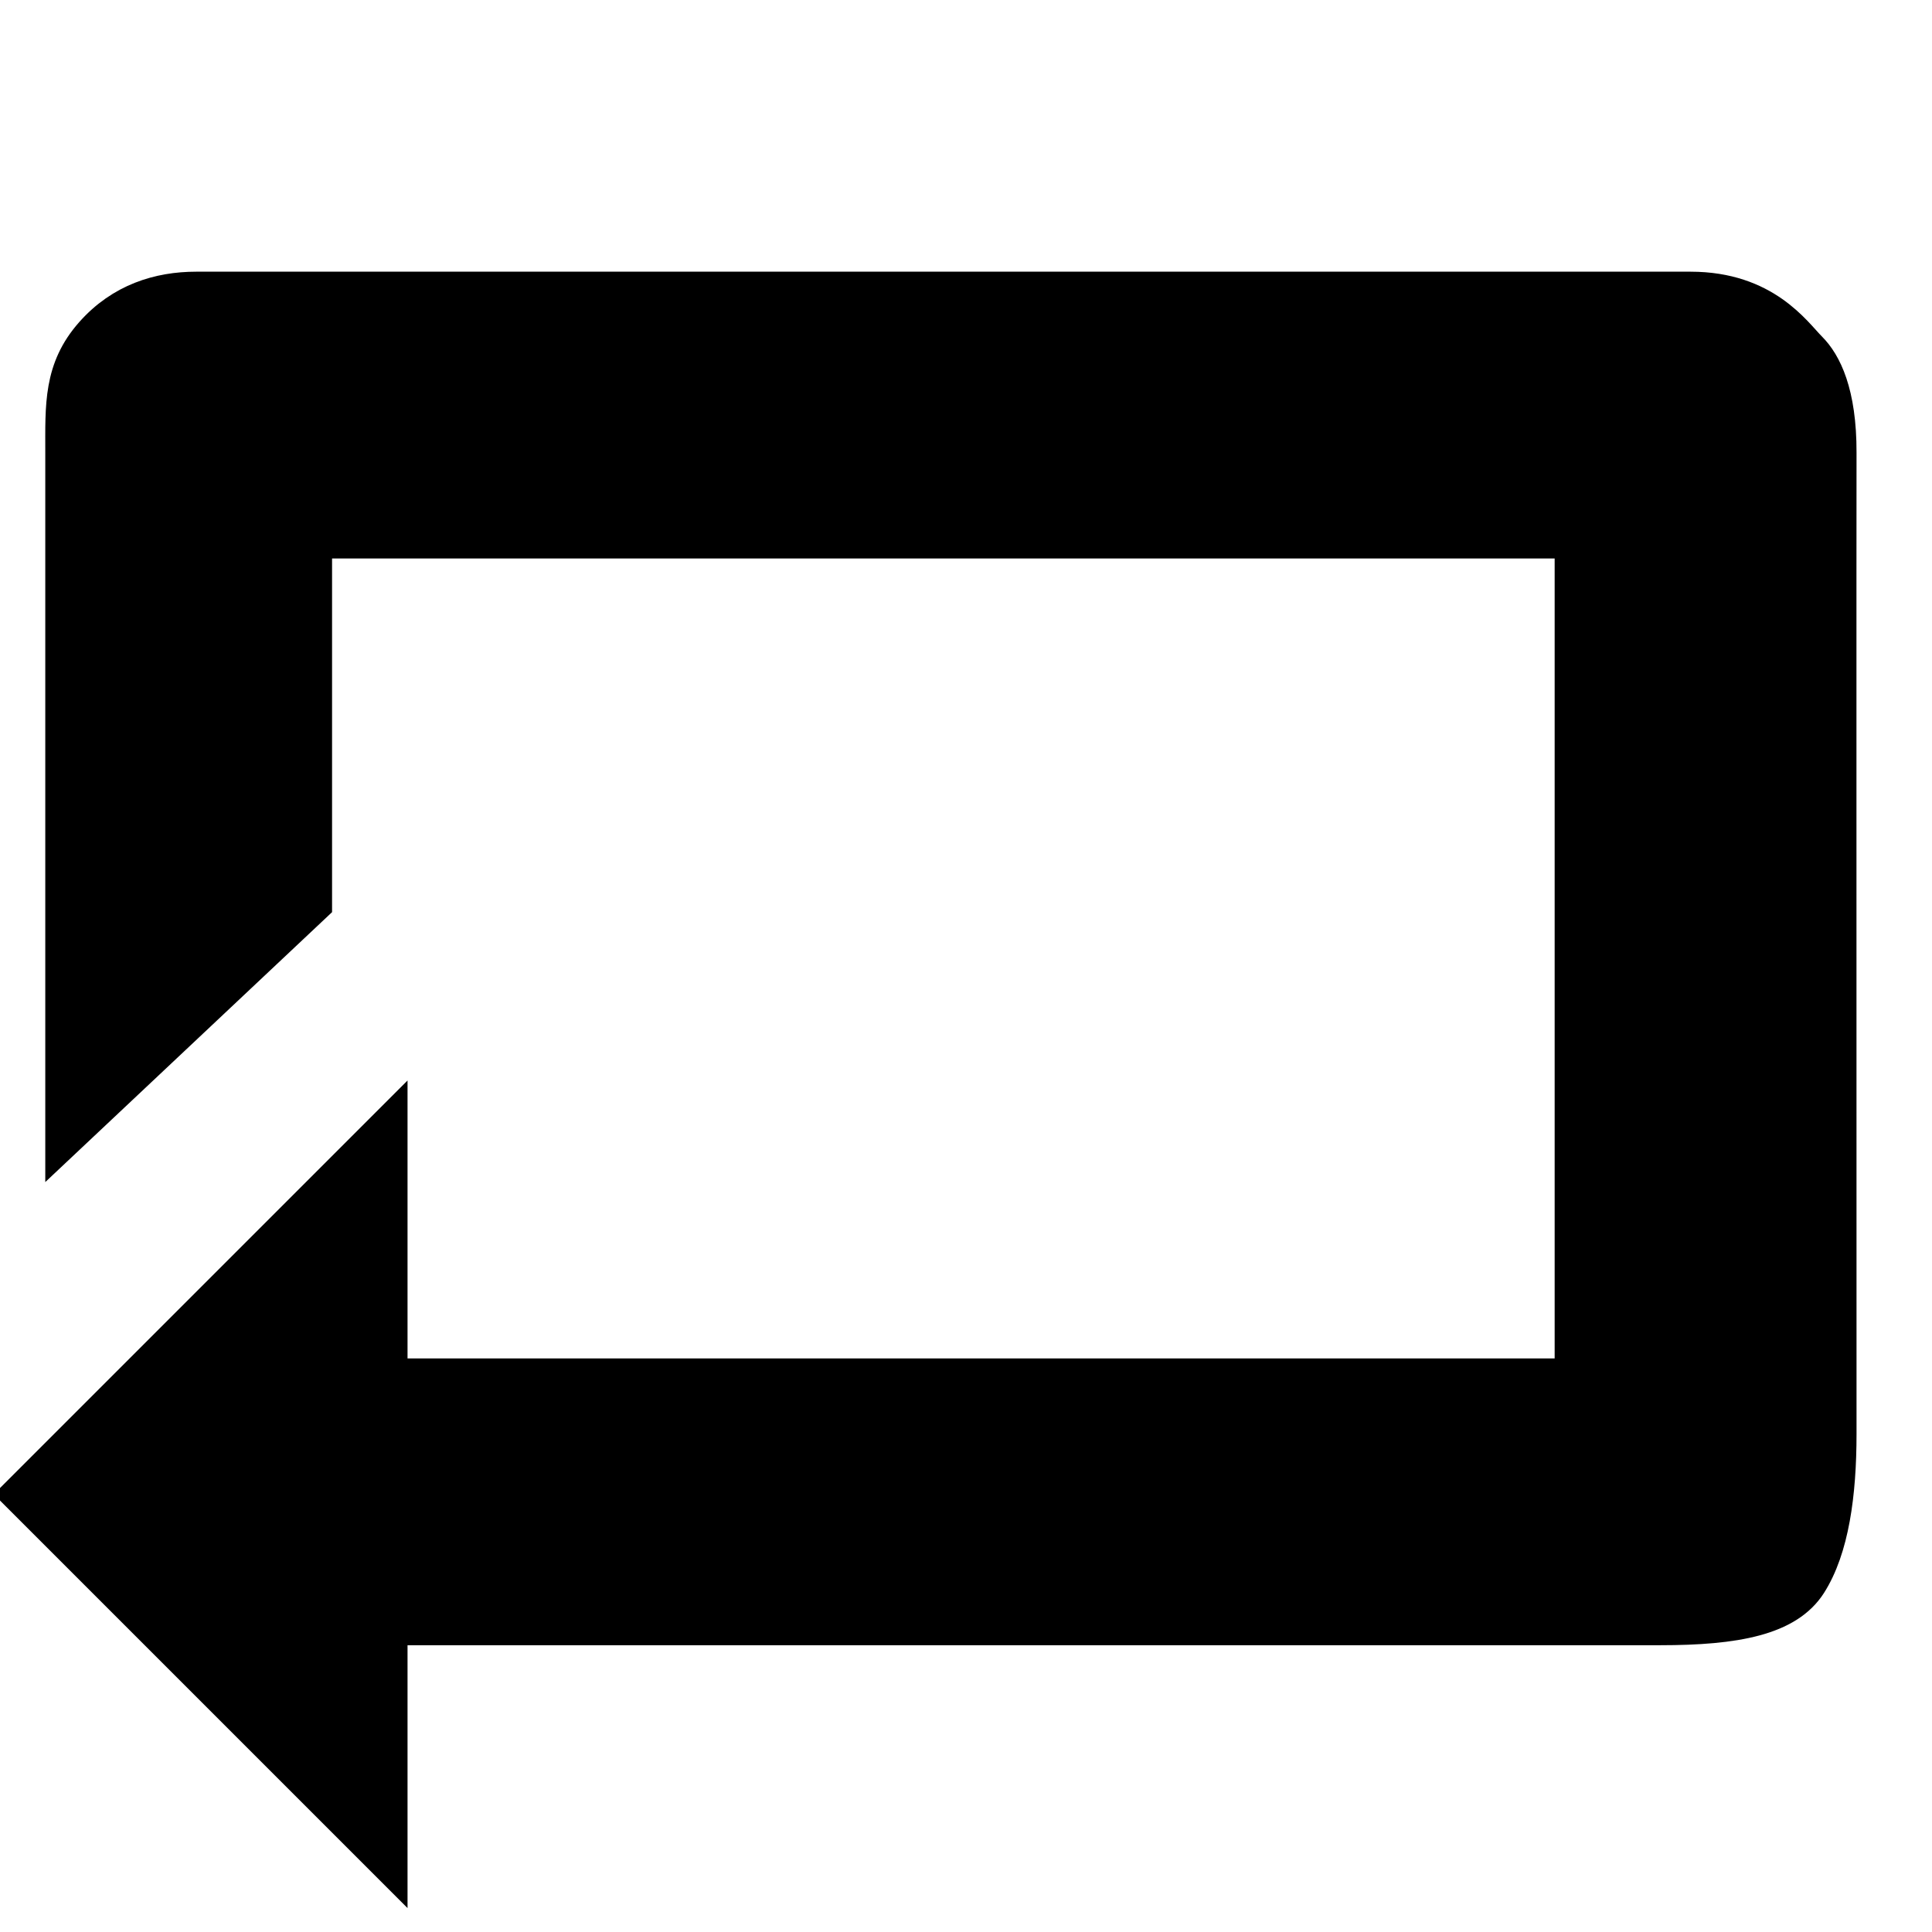 <svg width="64" height="64" xmlns="http://www.w3.org/2000/svg" viewBox="0 0 64 64"><rect x="0" y="0" width="64" height="64" fill="#808080" stroke="none"/><title>Reload</title><g fill="none" class="nc-icon-wrapper"><g clip-path="url(#1730360367300-5162624_clip0_13_72)"><path fill="#fff" d="M0 0H64V64H0z"></path><path d="M10.5 30L2 38V15C2 13.426 1.932 12.205 3 11C3.986 9.887 5.25 9.5 6.5 9.5L56 9.5C58.5 9.5 59.5 11 60 11.5C60.5 12 61.006 13 61 15C60.994 17 61 35 61 47.5C61 49.5 60.752 51.319 60 52.5C59.248 53.681 57.5 54 55 54L13 54V62L0.5 49.5L13 37V45.5H52V18H10.5V30Z" fill="#000" stroke="#000"></path></g><defs><clipPath id="1730360367300-5162624_clip0_13_72"><path fill="#fff" d="M0 0H64V64H0z"></path></clipPath></defs></g></svg>